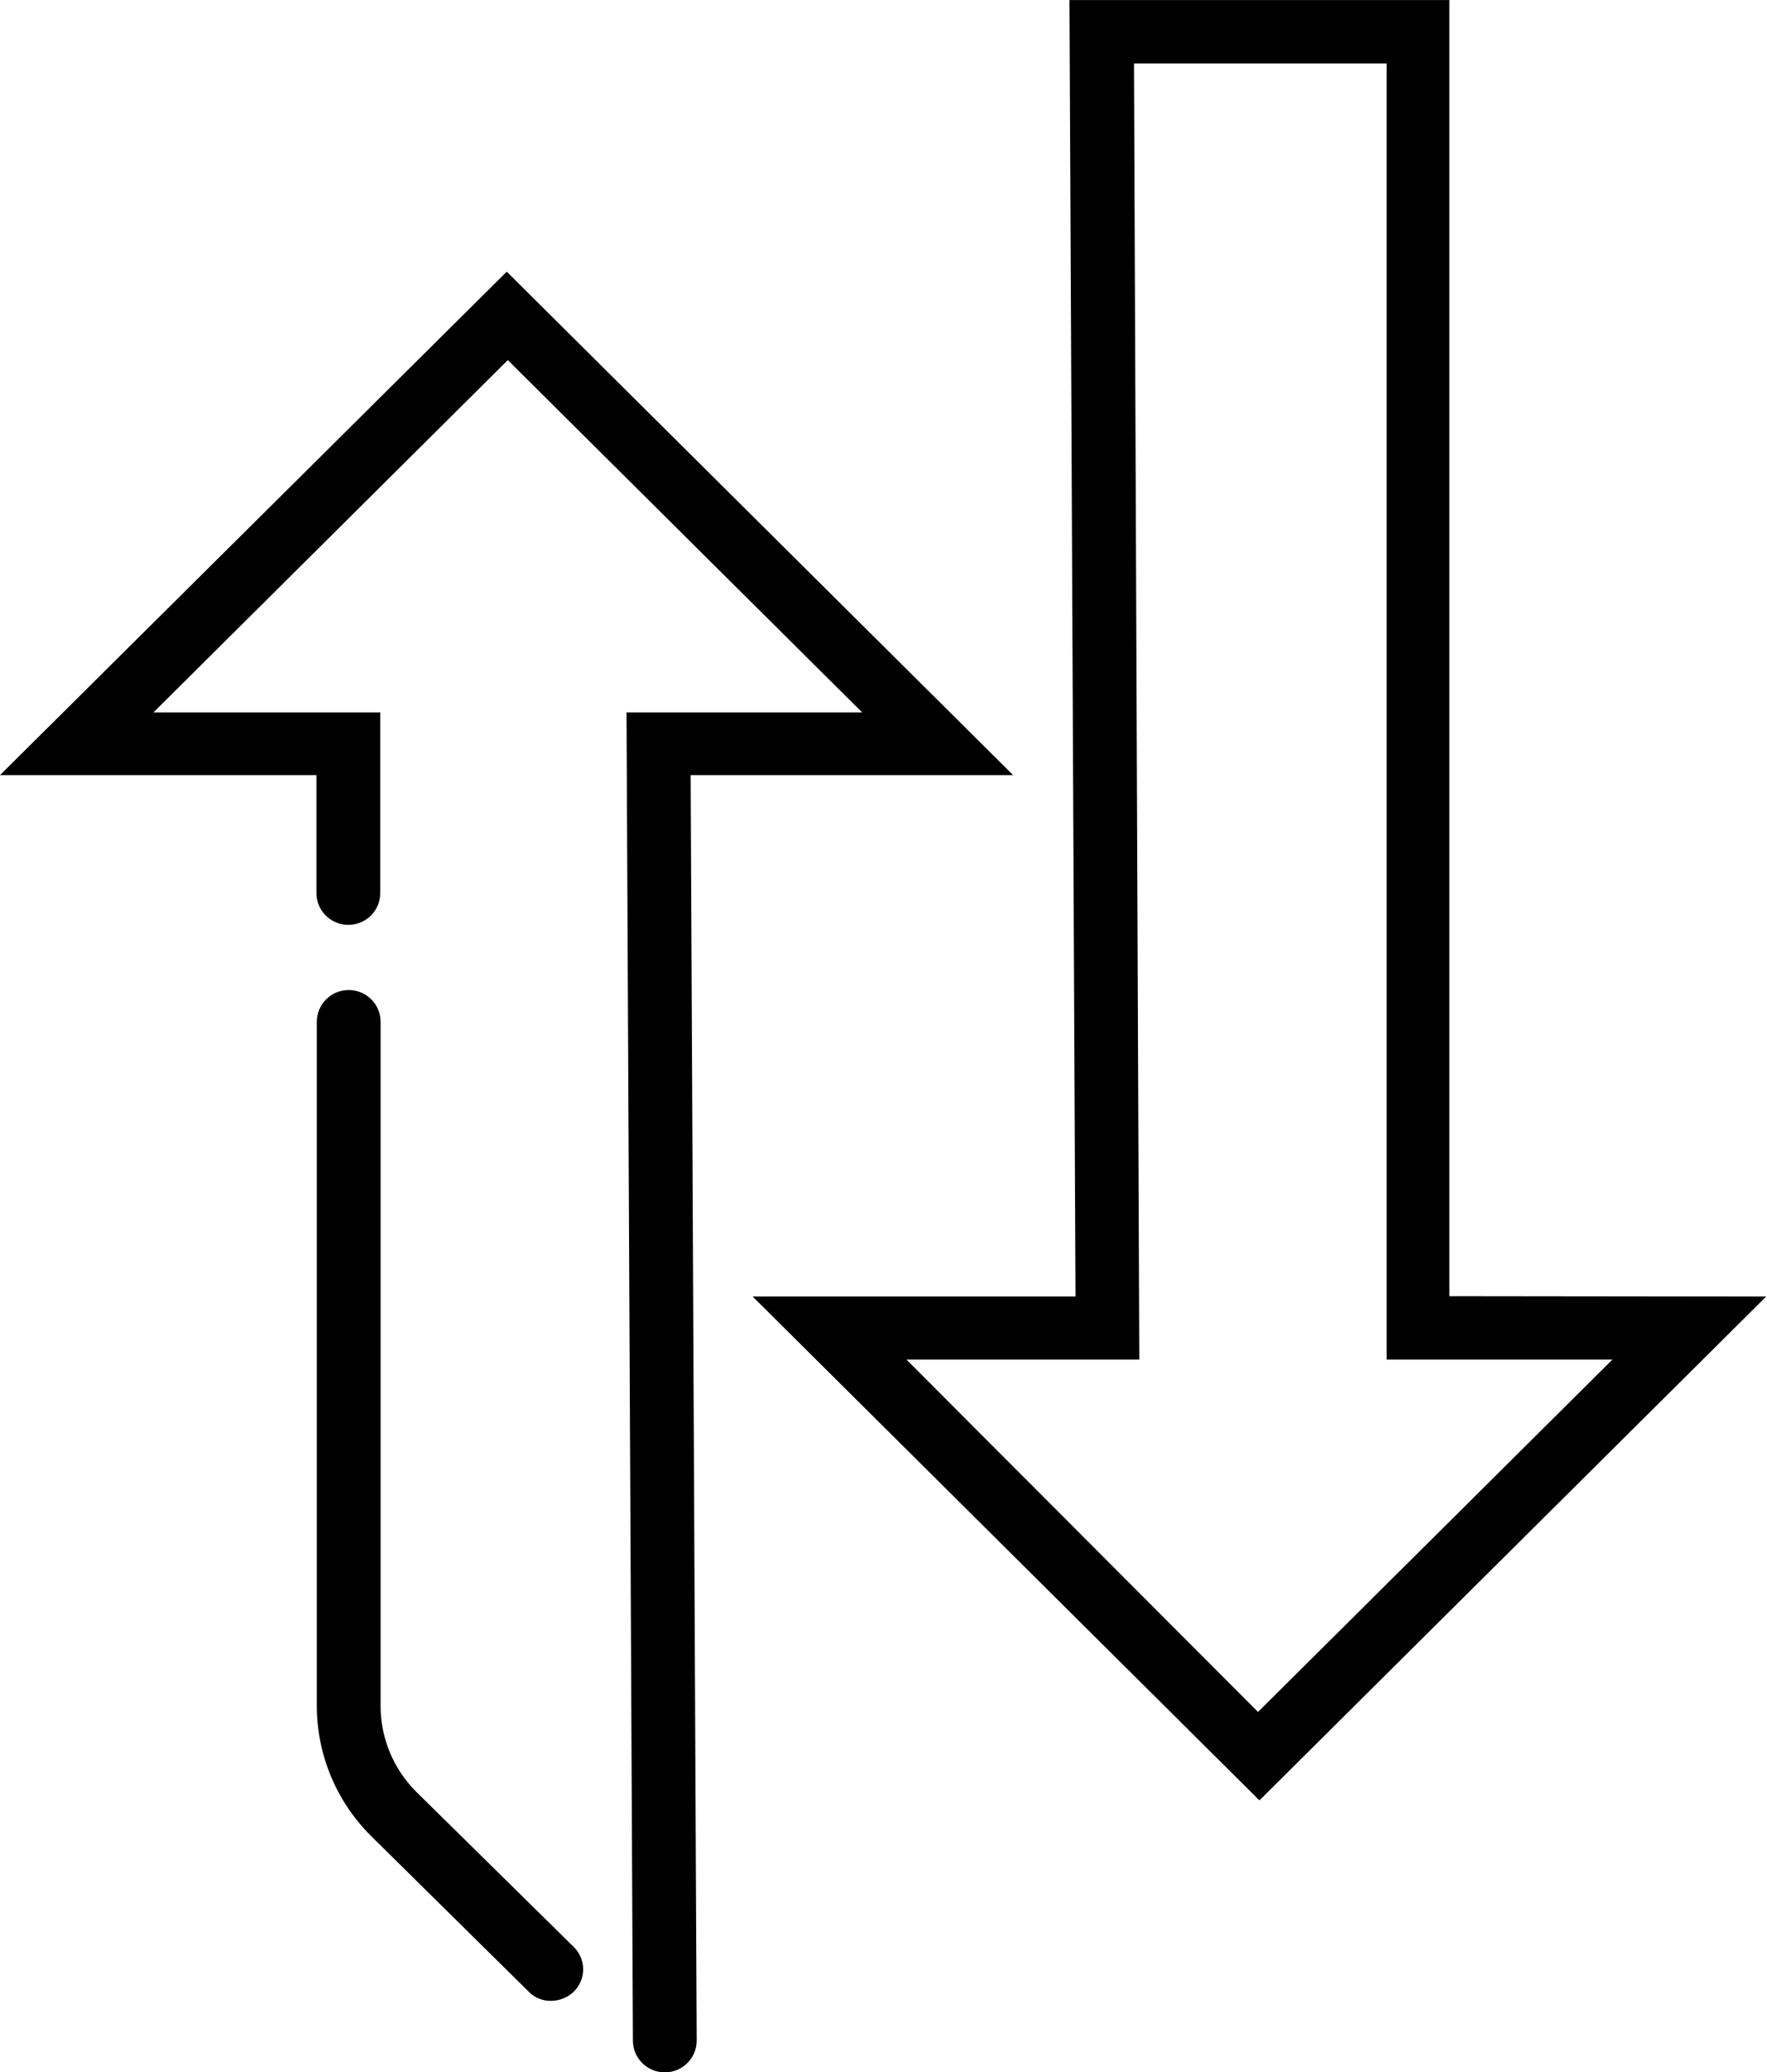 <svg width="58" height="68" xmlns="http://www.w3.org/2000/svg" xmlns:xlink="http://www.w3.org/1999/xlink" xml:space="preserve" overflow="hidden"><defs><clipPath id="clip0"><rect x="699" y="263" width="58" height="68"/></clipPath></defs><g clip-path="url(#clip0)" transform="translate(-699 -263)"><path d="M13.574 58.795C12.836 58.05 12.421 57.045 12.418 55.997L12.418 33.531C12.418 32.956 11.952 32.49 11.377 32.49 10.803 32.49 10.337 32.956 10.337 33.531L10.337 55.997C10.342 57.599 10.982 59.133 12.117 60.263L17.251 65.362C17.441 65.56 17.705 65.669 17.98 65.663 18.256 65.662 18.521 65.554 18.72 65.362 19.125 64.964 19.131 64.313 18.733 63.907 18.728 63.903 18.724 63.898 18.72 63.894Z" transform="matrix(1.006 0 0 1 699 263.001)"/><path d="M33.057 25.437 16.534 8.915 0 25.437 10.325 25.437 10.325 29.311C10.325 29.886 10.791 30.351 11.366 30.351 11.941 30.351 12.406 29.886 12.406 29.311L12.406 23.379 5.007 23.379 16.569 11.817 28.131 23.379 20.442 23.379 20.651 66.97C20.651 67.544 21.116 68.01 21.691 68.01L21.691 68.01C22.266 68.01 22.732 67.544 22.732 66.97L22.535 25.437Z" transform="matrix(1.006 0 0 1 699 263.001)"/><path d="M47.29 42.538 47.29 0 34.895 0 35.092 42.55 24.559 42.55 41.093 59.084 57.627 42.55ZM29.577 44.619 37.173 44.619 37 2.081 45.244 2.081 45.244 44.619 52.609 44.619 41.047 56.182Z" transform="matrix(1.006 0 0 1 699 263.001)"/></g></svg>